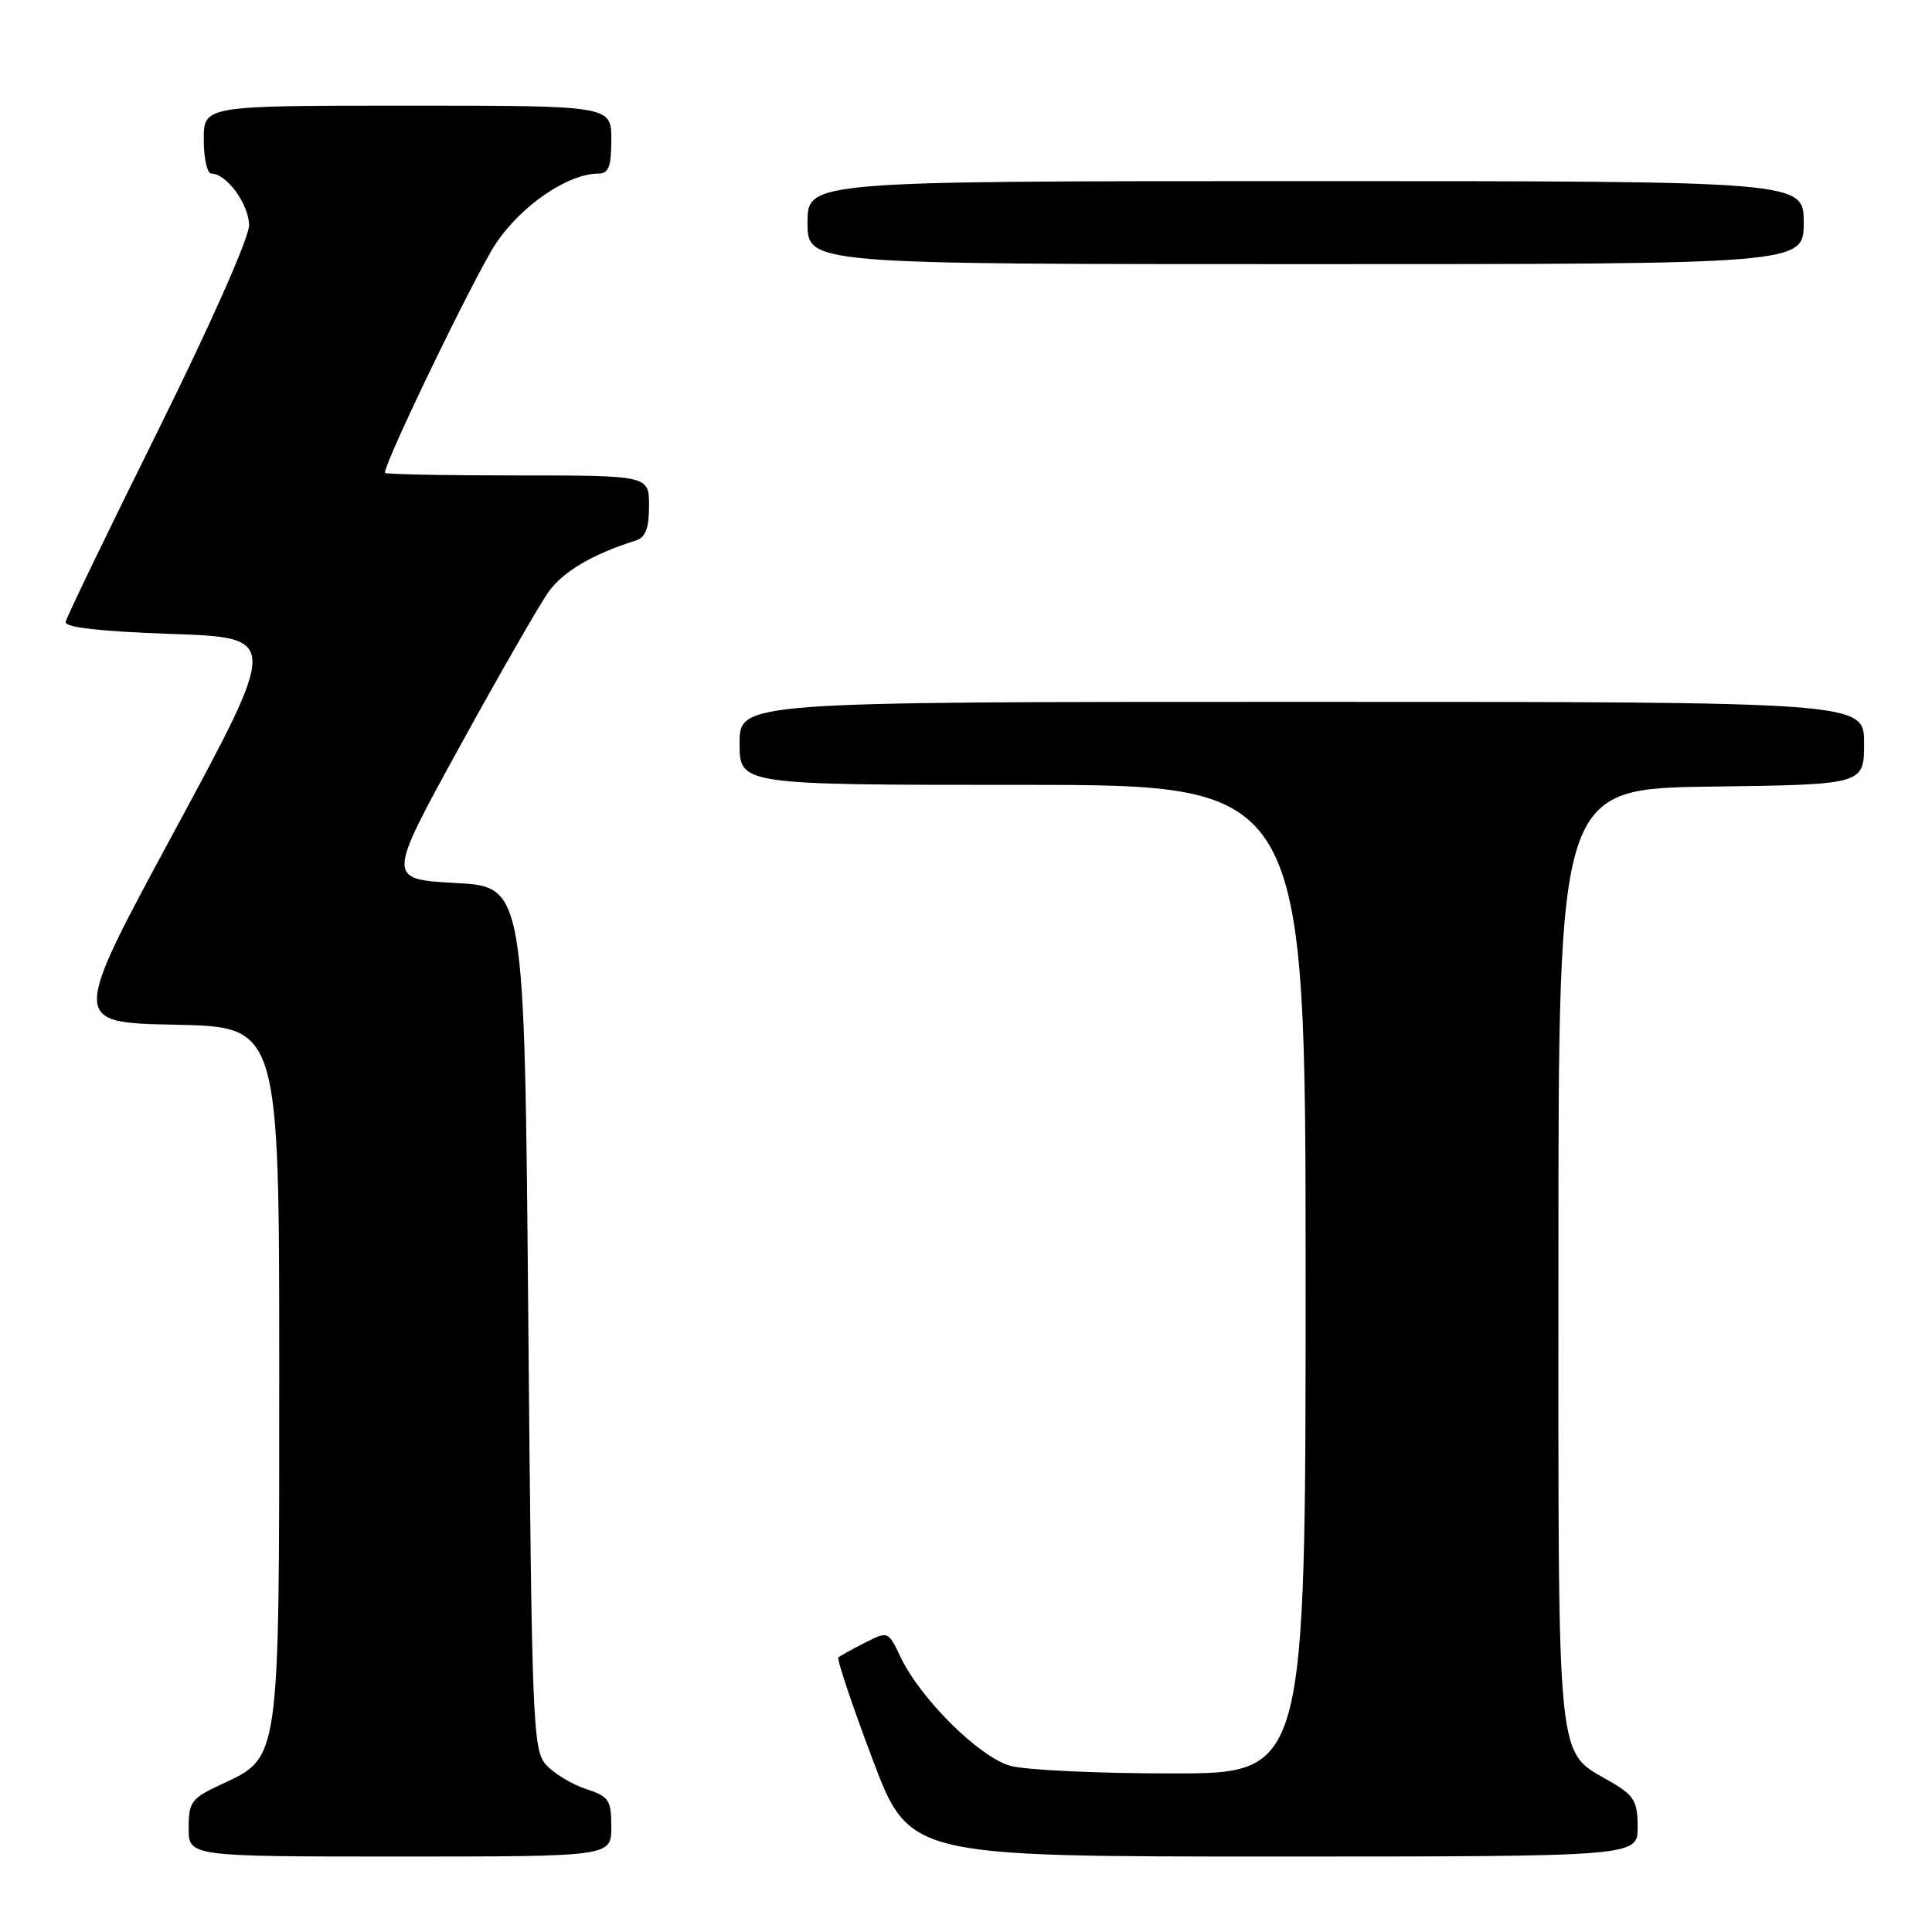 <?xml version="1.0" encoding="UTF-8" standalone="no"?>
<!DOCTYPE svg PUBLIC "-//W3C//DTD SVG 1.1//EN" "http://www.w3.org/Graphics/SVG/1.1/DTD/svg11.dtd" >
<svg xmlns="http://www.w3.org/2000/svg" xmlns:xlink="http://www.w3.org/1999/xlink" version="1.1" viewBox="0 0 256 256">
 <g >
 <path fill="currentColor"
d=" M 81.00 242.08 C 81.00 238.51 80.70 238.05 77.62 237.04 C 75.76 236.43 73.40 234.99 72.37 233.86 C 70.60 231.90 70.47 228.68 70.00 174.65 C 69.50 117.50 69.50 117.50 60.38 117.00 C 51.26 116.50 51.26 116.50 60.88 98.99 C 66.17 89.36 71.49 80.10 72.69 78.42 C 74.62 75.73 78.53 73.42 84.25 71.62 C 85.54 71.21 86.00 69.99 86.00 67.03 C 86.00 63.00 86.00 63.00 68.50 63.00 C 58.88 63.00 51.00 62.84 51.00 62.65 C 51.00 61.13 62.96 36.42 65.68 32.31 C 69.03 27.25 75.25 23.00 79.32 23.00 C 80.65 23.00 81.00 22.05 81.00 18.50 C 81.00 14.00 81.00 14.00 54.00 14.00 C 27.00 14.00 27.00 14.00 27.00 18.50 C 27.00 20.98 27.45 23.00 28.00 23.00 C 30.03 23.00 33.00 27.08 33.00 29.86 C 33.00 31.51 27.89 43.03 20.95 57.03 C 14.32 70.39 8.80 81.81 8.70 82.41 C 8.57 83.14 13.27 83.67 22.73 84.00 C 36.95 84.50 36.95 84.50 23.18 110.00 C 9.40 135.50 9.40 135.50 23.20 135.78 C 37.00 136.05 37.00 136.05 37.00 181.78 C 37.00 233.82 37.14 232.81 29.25 236.47 C 25.35 238.29 25.00 238.76 25.00 242.22 C 25.00 246.00 25.00 246.00 53.00 246.00 C 81.00 246.00 81.00 246.00 81.00 242.08 Z  M 217.00 242.10 C 217.00 238.72 216.54 237.93 213.57 236.18 C 206.08 231.76 206.50 235.86 206.50 166.54 C 206.50 104.50 206.50 104.50 226.75 104.23 C 247.00 103.96 247.00 103.96 247.00 98.48 C 247.00 93.00 247.00 93.00 172.50 93.00 C 98.00 93.00 98.00 93.00 98.00 98.50 C 98.00 104.00 98.00 104.00 135.50 104.00 C 173.00 104.00 173.00 104.00 173.00 169.50 C 173.00 235.00 173.00 235.00 155.25 234.99 C 145.49 234.99 135.87 234.54 133.88 233.98 C 129.78 232.84 121.99 225.13 119.35 219.61 C 117.68 216.11 117.68 216.11 114.59 217.68 C 112.89 218.55 111.31 219.42 111.09 219.62 C 110.86 219.82 112.88 225.84 115.57 232.99 C 120.47 246.00 120.47 246.00 168.74 246.00 C 217.00 246.00 217.00 246.00 217.00 242.10 Z  M 239.00 29.50 C 239.00 24.00 239.00 24.00 173.00 24.00 C 107.00 24.00 107.00 24.00 107.00 29.50 C 107.00 35.00 107.00 35.00 173.00 35.00 C 239.00 35.00 239.00 35.00 239.00 29.50 Z "/>
</g>
</svg>
